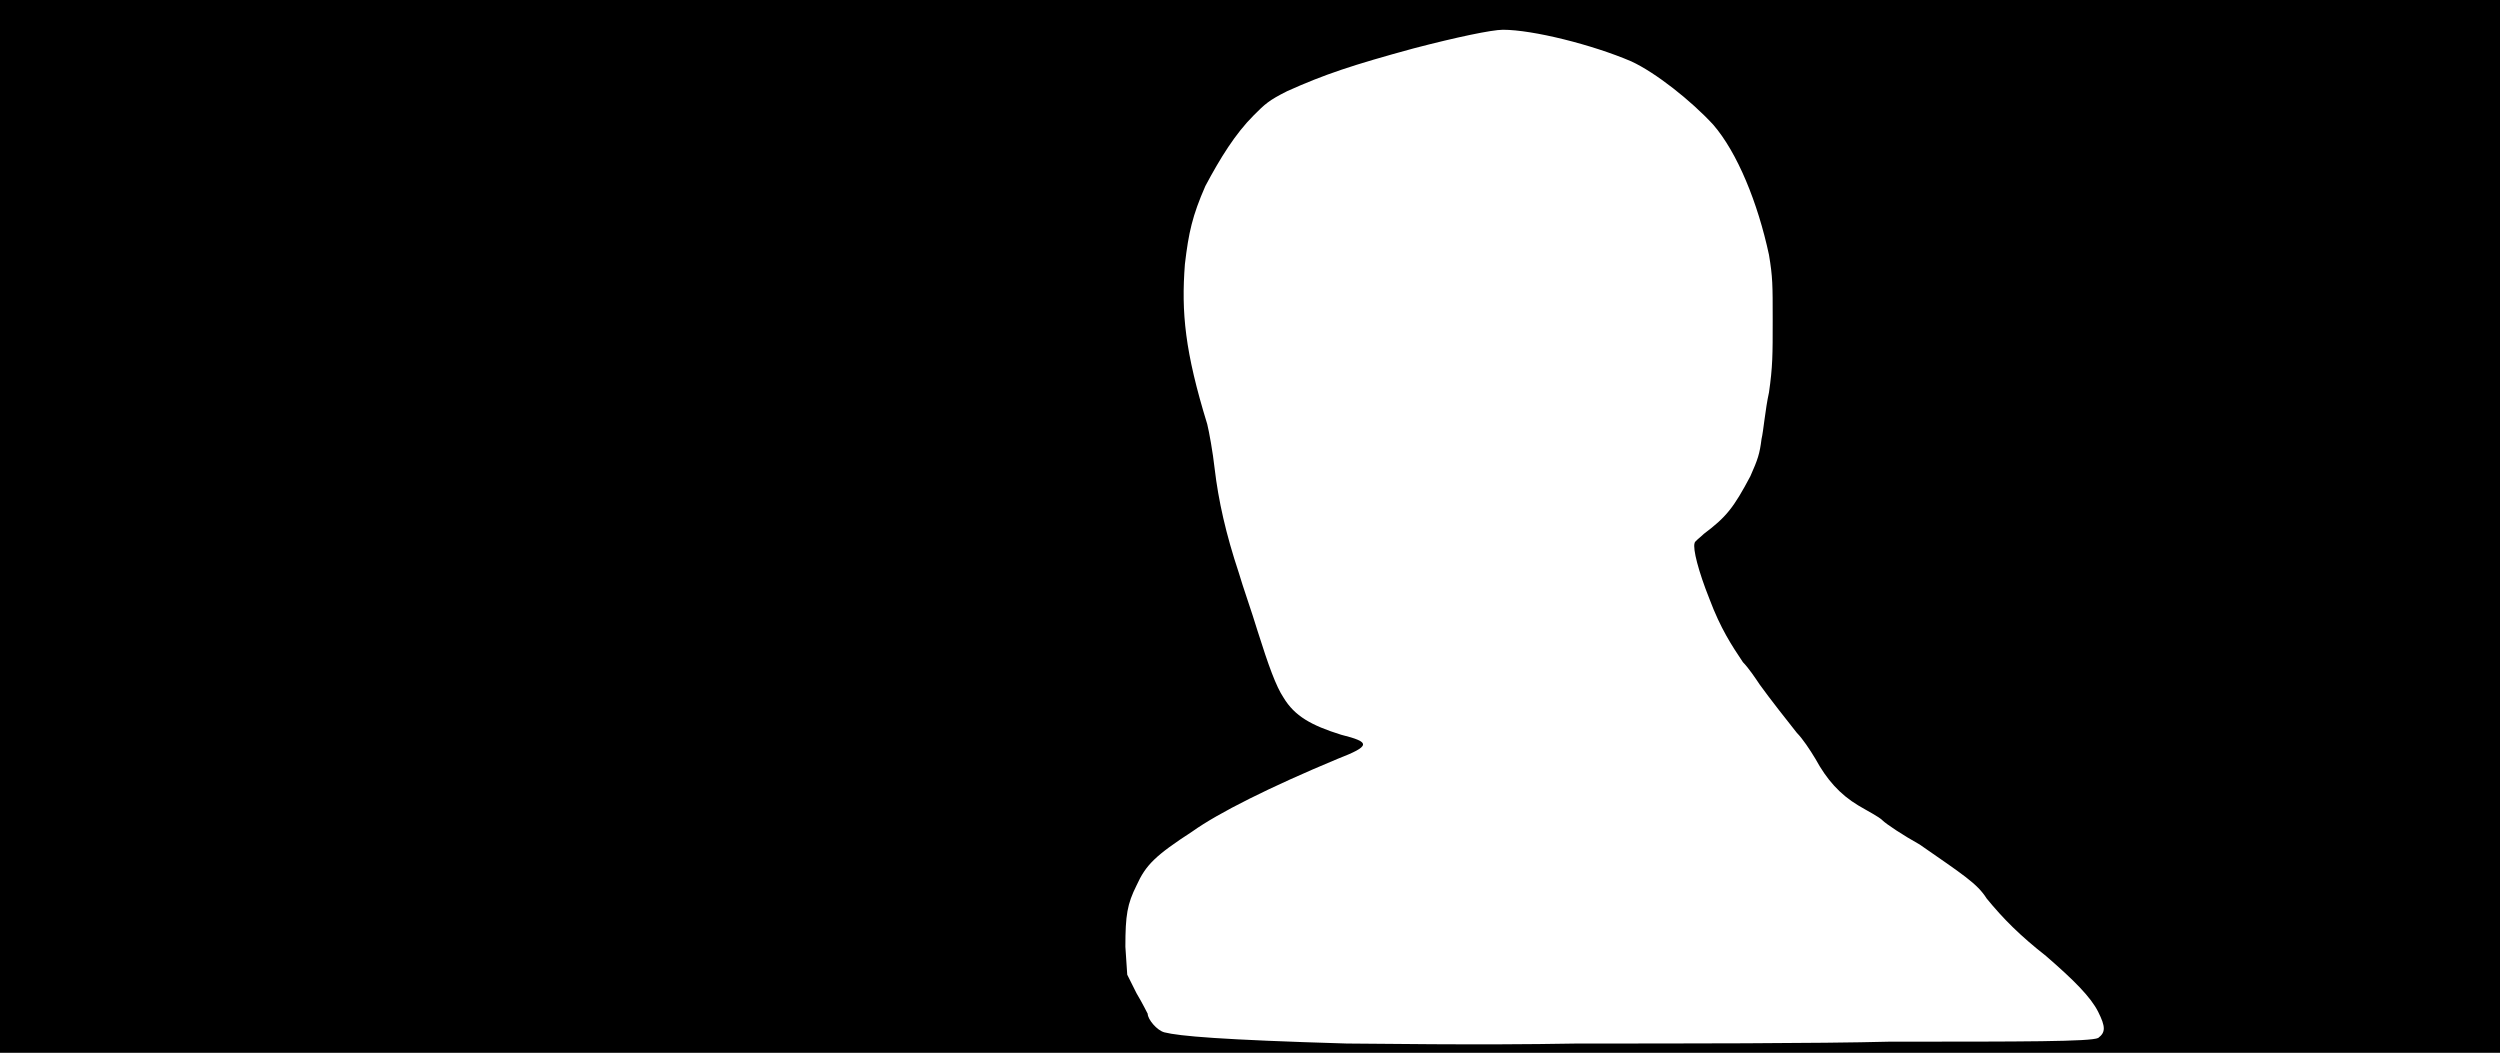 <svg xmlns="http://www.w3.org/2000/svg" width="1344" height="566"><path d="M0 283V0h1344v566H0V283m1016 277c72 0 108 0 112-2 4-3 4-6 0-14s-13-17-28-30c-14-11-23-20-32-31-5-8-13-13-36-29-9-5-18-11-20-13s-8-5-13-8c-10-6-17-14-23-25-3-5-7-11-10-14-4-5-15-19-20-26-2-3-6-9-9-12-6-9-12-18-18-34-6-15-9-27-8-30 0-1 3-3 5-5 12-9 16-14 25-31 4-9 5-12 6-20 1-4 2-16 4-25 2-14 2-20 2-39s0-23-2-35c-6-28-17-55-30-70-12-13-31-28-44-34-21-9-53-17-69-17-6 0-25 4-48 10-33 9-48 14-68 23-10 5-12 7-18 13-10 10-18 23-26 38-7 16-9 25-11 42-2 26 0 47 12 86 1 4 3 15 4 24 2 17 6 35 13 56 2 7 7 21 10 31 6 19 10 30 14 36 6 10 15 15 31 20 16 4 16 6-2 13-36 15-64 29-78 39-20 13-25 18-30 29-5 10-6 16-6 33l1 15 5 10c3 5 6 11 6 11 0 3 5 9 9 10 8 2 30 4 98 6 13 0 69 1 124 0 54 0 130 0 168-1z"/></svg>